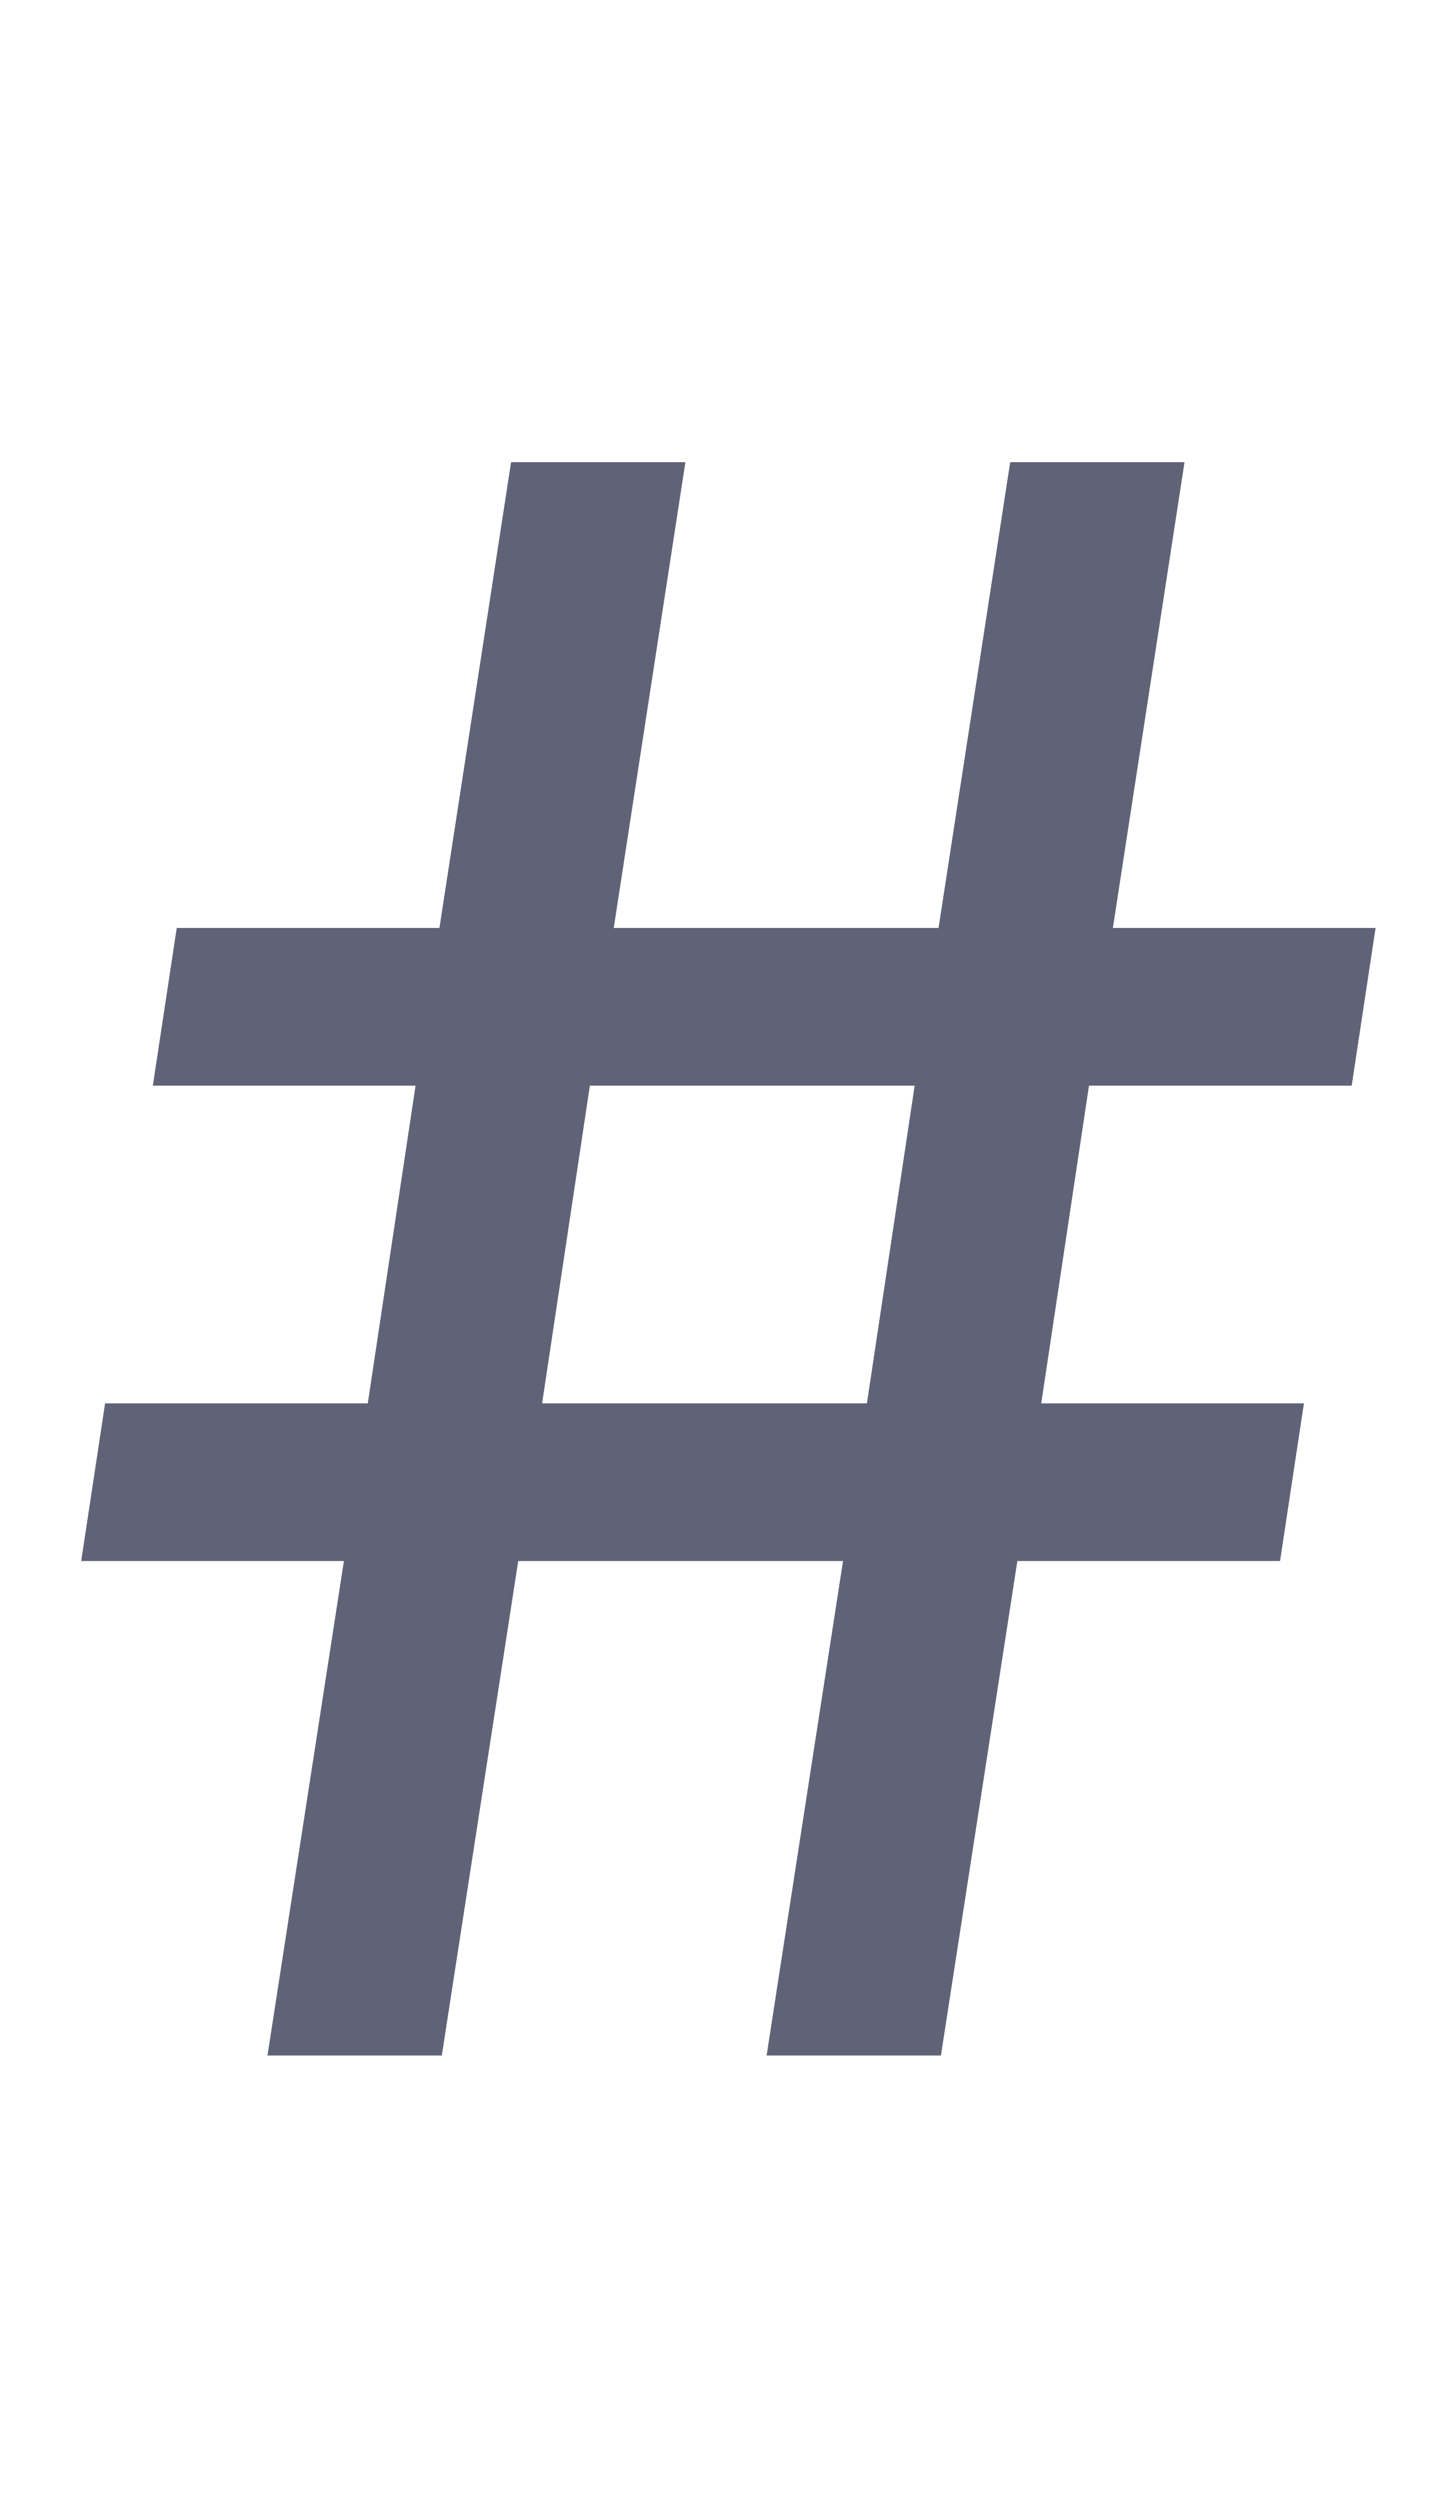 <svg width="26" height="45" viewBox="0 0 26 45" fill="none" xmlns="http://www.w3.org/2000/svg">
<path d="M16.942 37H13.803L15.179 28.099H9.331L7.955 37H4.816L6.192 28.099H1.462L1.892 25.261H6.622L7.482 19.542H2.752L3.182 16.704H7.912L9.202 8.319H12.341L11.051 16.704H16.899L18.189 8.319H21.328L20.038 16.704H24.768L24.338 19.542H19.608L18.748 25.261H23.478L23.048 28.099H18.318L16.942 37ZM15.609 25.261L16.469 19.542H10.621L9.761 25.261H15.609Z" fill="#606378"/>
</svg>
